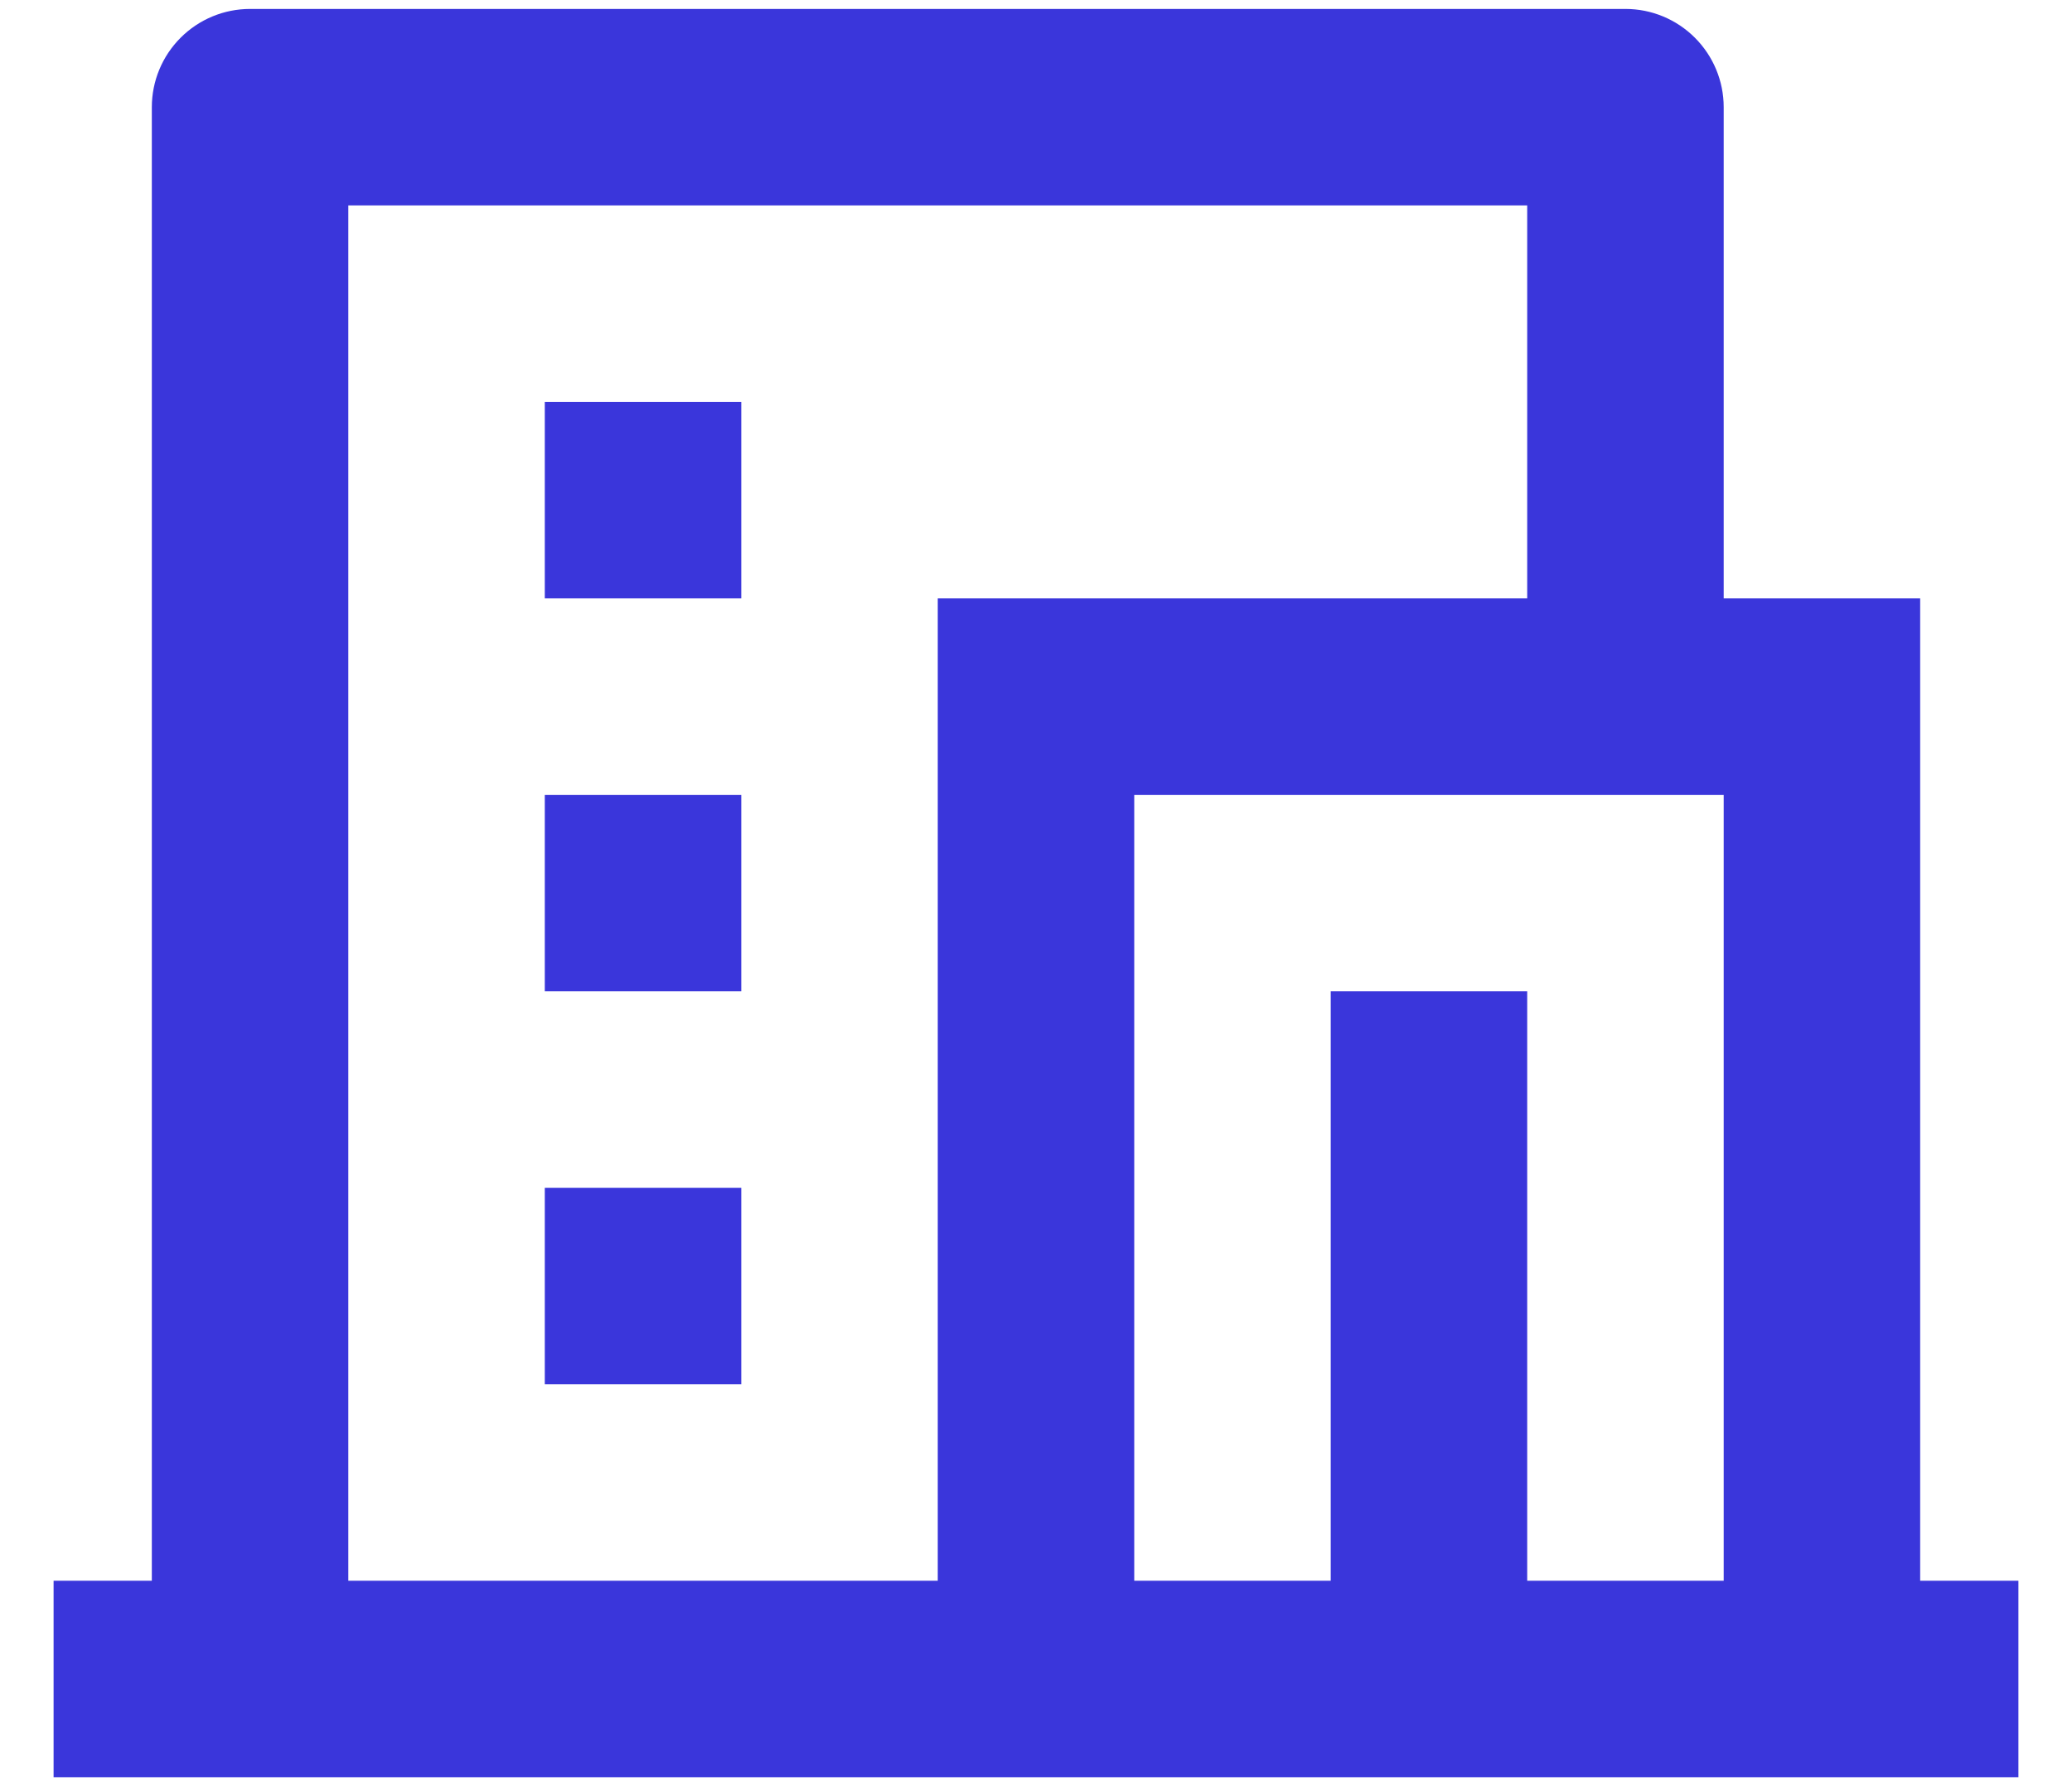 <svg width="29" height="25" viewBox="0 0 29 25" fill="none" xmlns="http://www.w3.org/2000/svg">
<path d="M28.25 24.875H0.75V22.125H2.125V1.5C2.125 1.135 2.27 0.786 2.528 0.528C2.786 0.27 3.135 0.125 3.5 0.125H22.75C23.115 0.125 23.464 0.27 23.722 0.528C23.98 0.786 24.125 1.135 24.125 1.5V8.375H26.875V22.125H28.25V24.875ZM21.375 22.125H24.125V11.125H15.875V22.125H18.625V13.875H21.375V22.125ZM21.375 8.375V2.875H4.875V22.125H13.125V8.375H21.375ZM7.625 11.125H10.375V13.875H7.625V11.125ZM7.625 16.625H10.375V19.375H7.625V16.625ZM7.625 5.625H10.375V8.375H7.625V5.625Z" fill="#3A36DB"/>
</svg>
